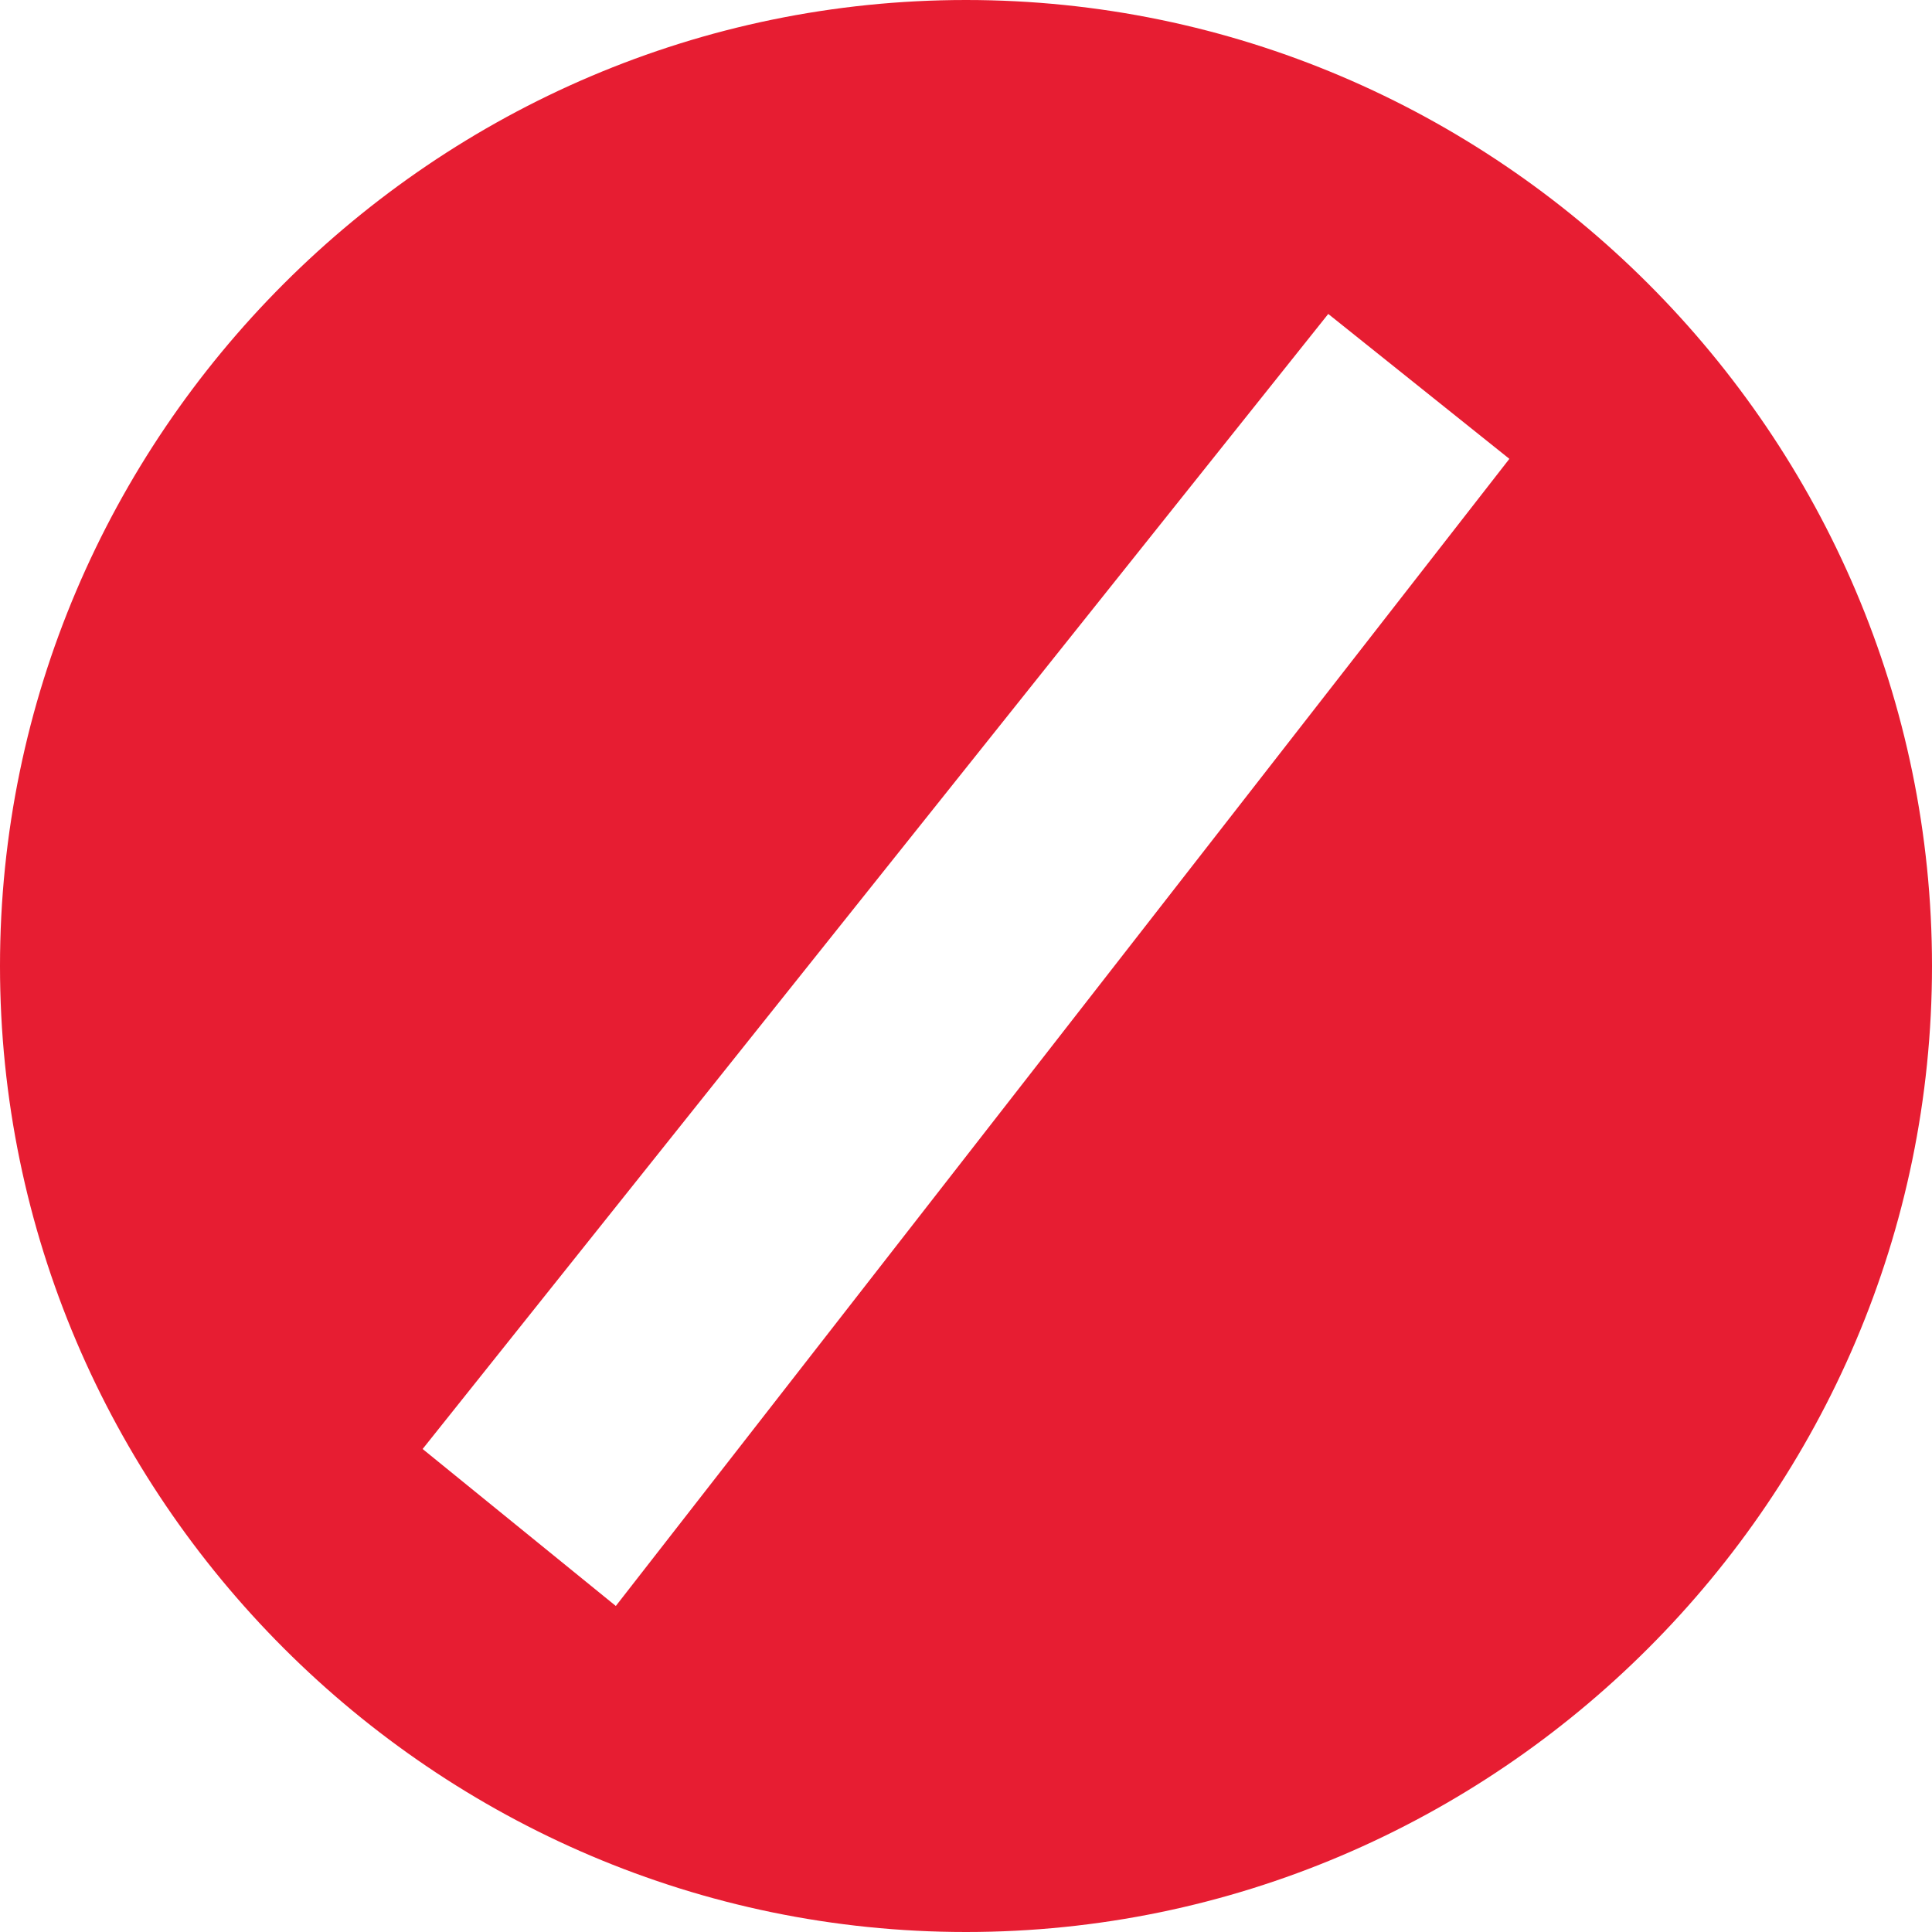 <?xml version="1.0" encoding="UTF-8"?>
<svg width="16px" height="16px" viewBox="0 0 16 16" version="1.1" xmlns="http://www.w3.org/2000/svg" xmlns:xlink="http://www.w3.org/1999/xlink">
    <title>Shape</title>
    <defs>
        <rect id="path-1" x="0" y="0" width="660.161" height="552"></rect>
        <filter x="-0.5%" y="-0.5%" width="101.1%" height="101.3%" filterUnits="objectBoundingBox" id="filter-2">
            <feOffset dx="0" dy="1" in="SourceAlpha" result="shadowOffsetOuter1"></feOffset>
            <feGaussianBlur stdDeviation="1" in="shadowOffsetOuter1" result="shadowBlurOuter1"></feGaussianBlur>
            <feColorMatrix values="0 0 0 0 0   0 0 0 0 0   0 0 0 0 0  0 0 0 0.1 0" type="matrix" in="shadowBlurOuter1"></feColorMatrix>
        </filter>
    </defs>
    <g id="Page-1" stroke="none" stroke-width="1" fill="none" fill-rule="evenodd">
        <g id="@1440px---Normal-/-12-Columns-/-20px-Gutters-/-5%-Margins" transform="translate(-586, -574)">
            <rect fill="#F5F7FA" x="0" y="0" width="1440" height="1024"></rect>
            <g id="Rectangle-157-Copy-12" transform="translate(389, 236)">
                <use fill="black" fill-opacity="1" filter="url(#filter-2)" xlink:href="#path-1"></use>
                <use fill="#FFFFFF" fill-rule="evenodd" xlink:href="#path-1"></use>
            </g>
            <g id="Notification_Error" transform="translate(565, 562)">
                <path d="M309.5,-0.5 L309.5,40.5 L-0.5,40.5 L-0.5,-0.5 L309.5,-0.5 Z" id="Rectangle-157-Copy-13" stroke="#E71D32"></path>
                <g id="Icon/UI/error--glyph" transform="translate(21, 12)" fill="#E71D32" fill-rule="nonzero">
                    <g id="Layer_1">
                        <path d="M8,0 C3.6,0 0,3.6 0,8 C0,12.4 3.6,16 8,16 C12.4,16 16,12.4 16,8 C16,3.6 12.4,0 8,0 Z M5.1,13.3 L3.5,12 L11,2.6 L12.5,3.8 L5.1,13.3 Z" id="Shape"></path>
                    </g>
                </g>
            </g>
        </g>
    </g>
</svg>